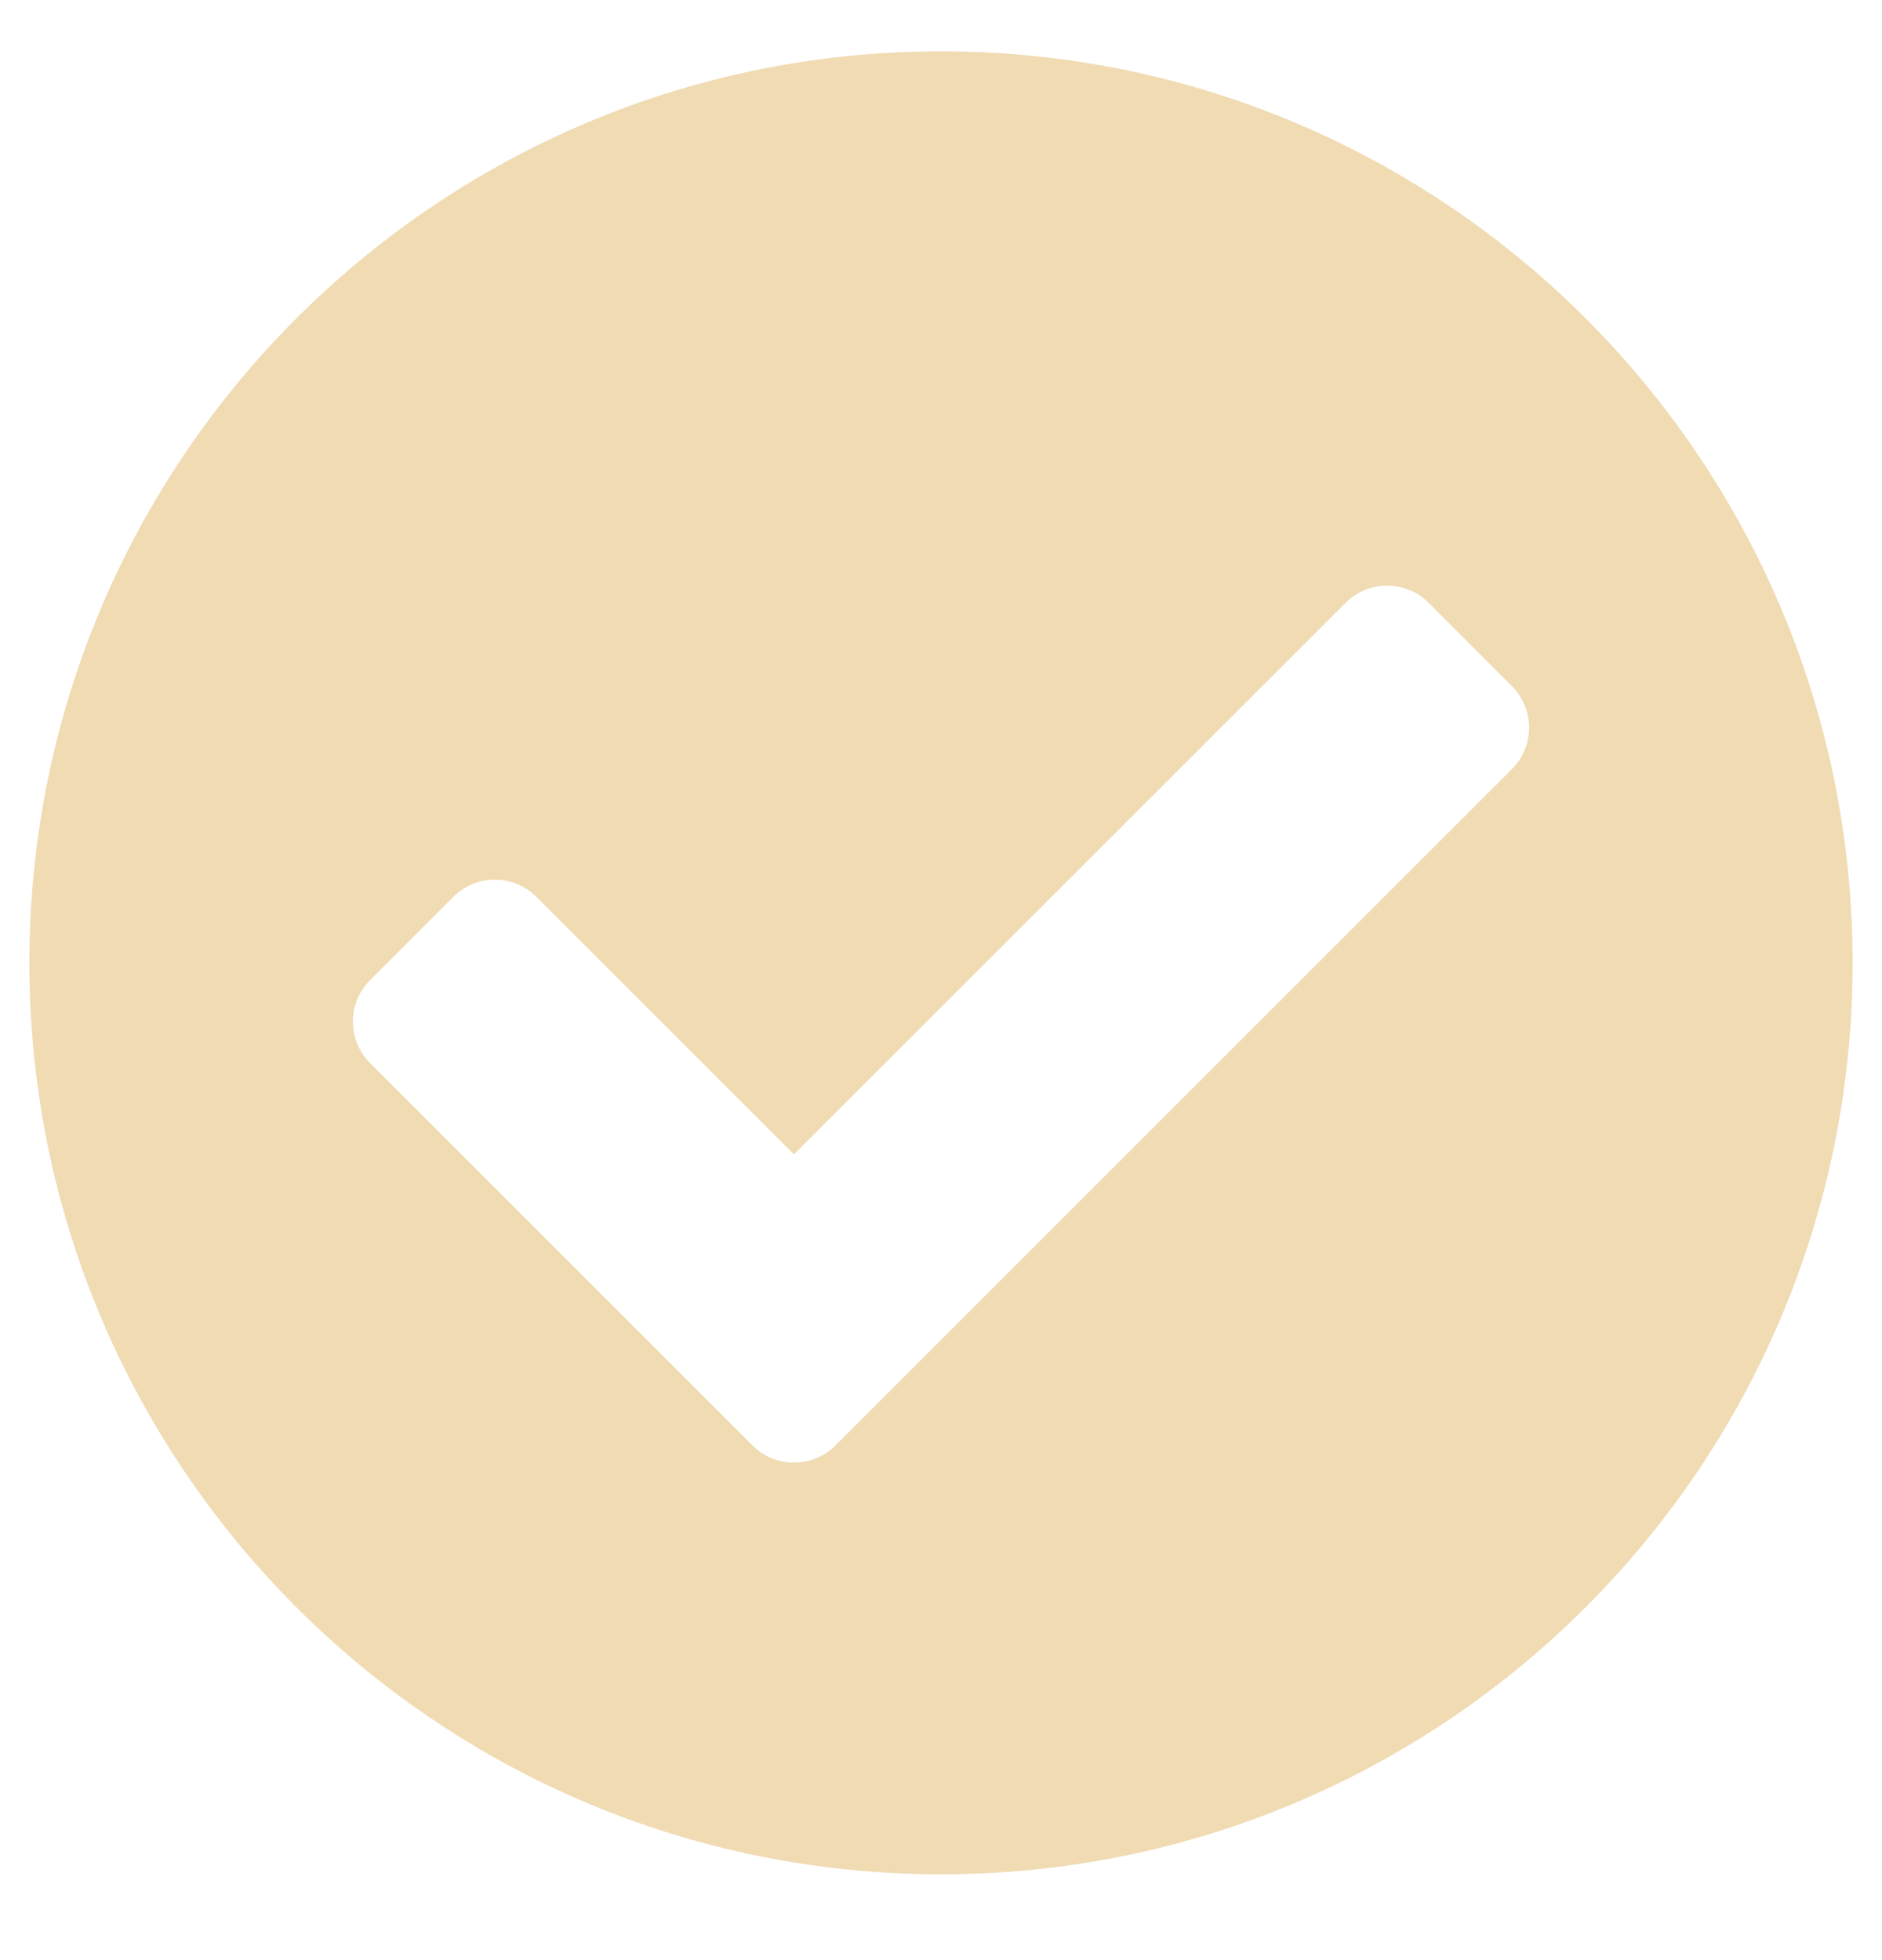 <svg width="24" height="25" viewBox="0 0 24 25" fill="none" xmlns="http://www.w3.org/2000/svg">
<g id="SVG">
<path id="Vector" d="M23.625 12.28C23.625 18.7 18.42 23.905 12 23.905C5.58 23.905 0.375 18.7 0.375 12.28C0.375 5.86 5.58 0.655 12 0.655C18.42 0.655 23.625 5.86 23.625 12.28ZM10.655 18.435L19.28 9.81C19.573 9.518 19.573 9.043 19.28 8.75L18.22 7.689C17.927 7.396 17.452 7.396 17.159 7.689L10.125 14.723L6.841 11.439C6.548 11.146 6.073 11.146 5.78 11.439L4.72 12.5C4.427 12.793 4.427 13.268 4.72 13.56L9.595 18.435C9.888 18.728 10.362 18.728 10.655 18.435Z" fill="#F0DBB3"/>
</g>
</svg>
